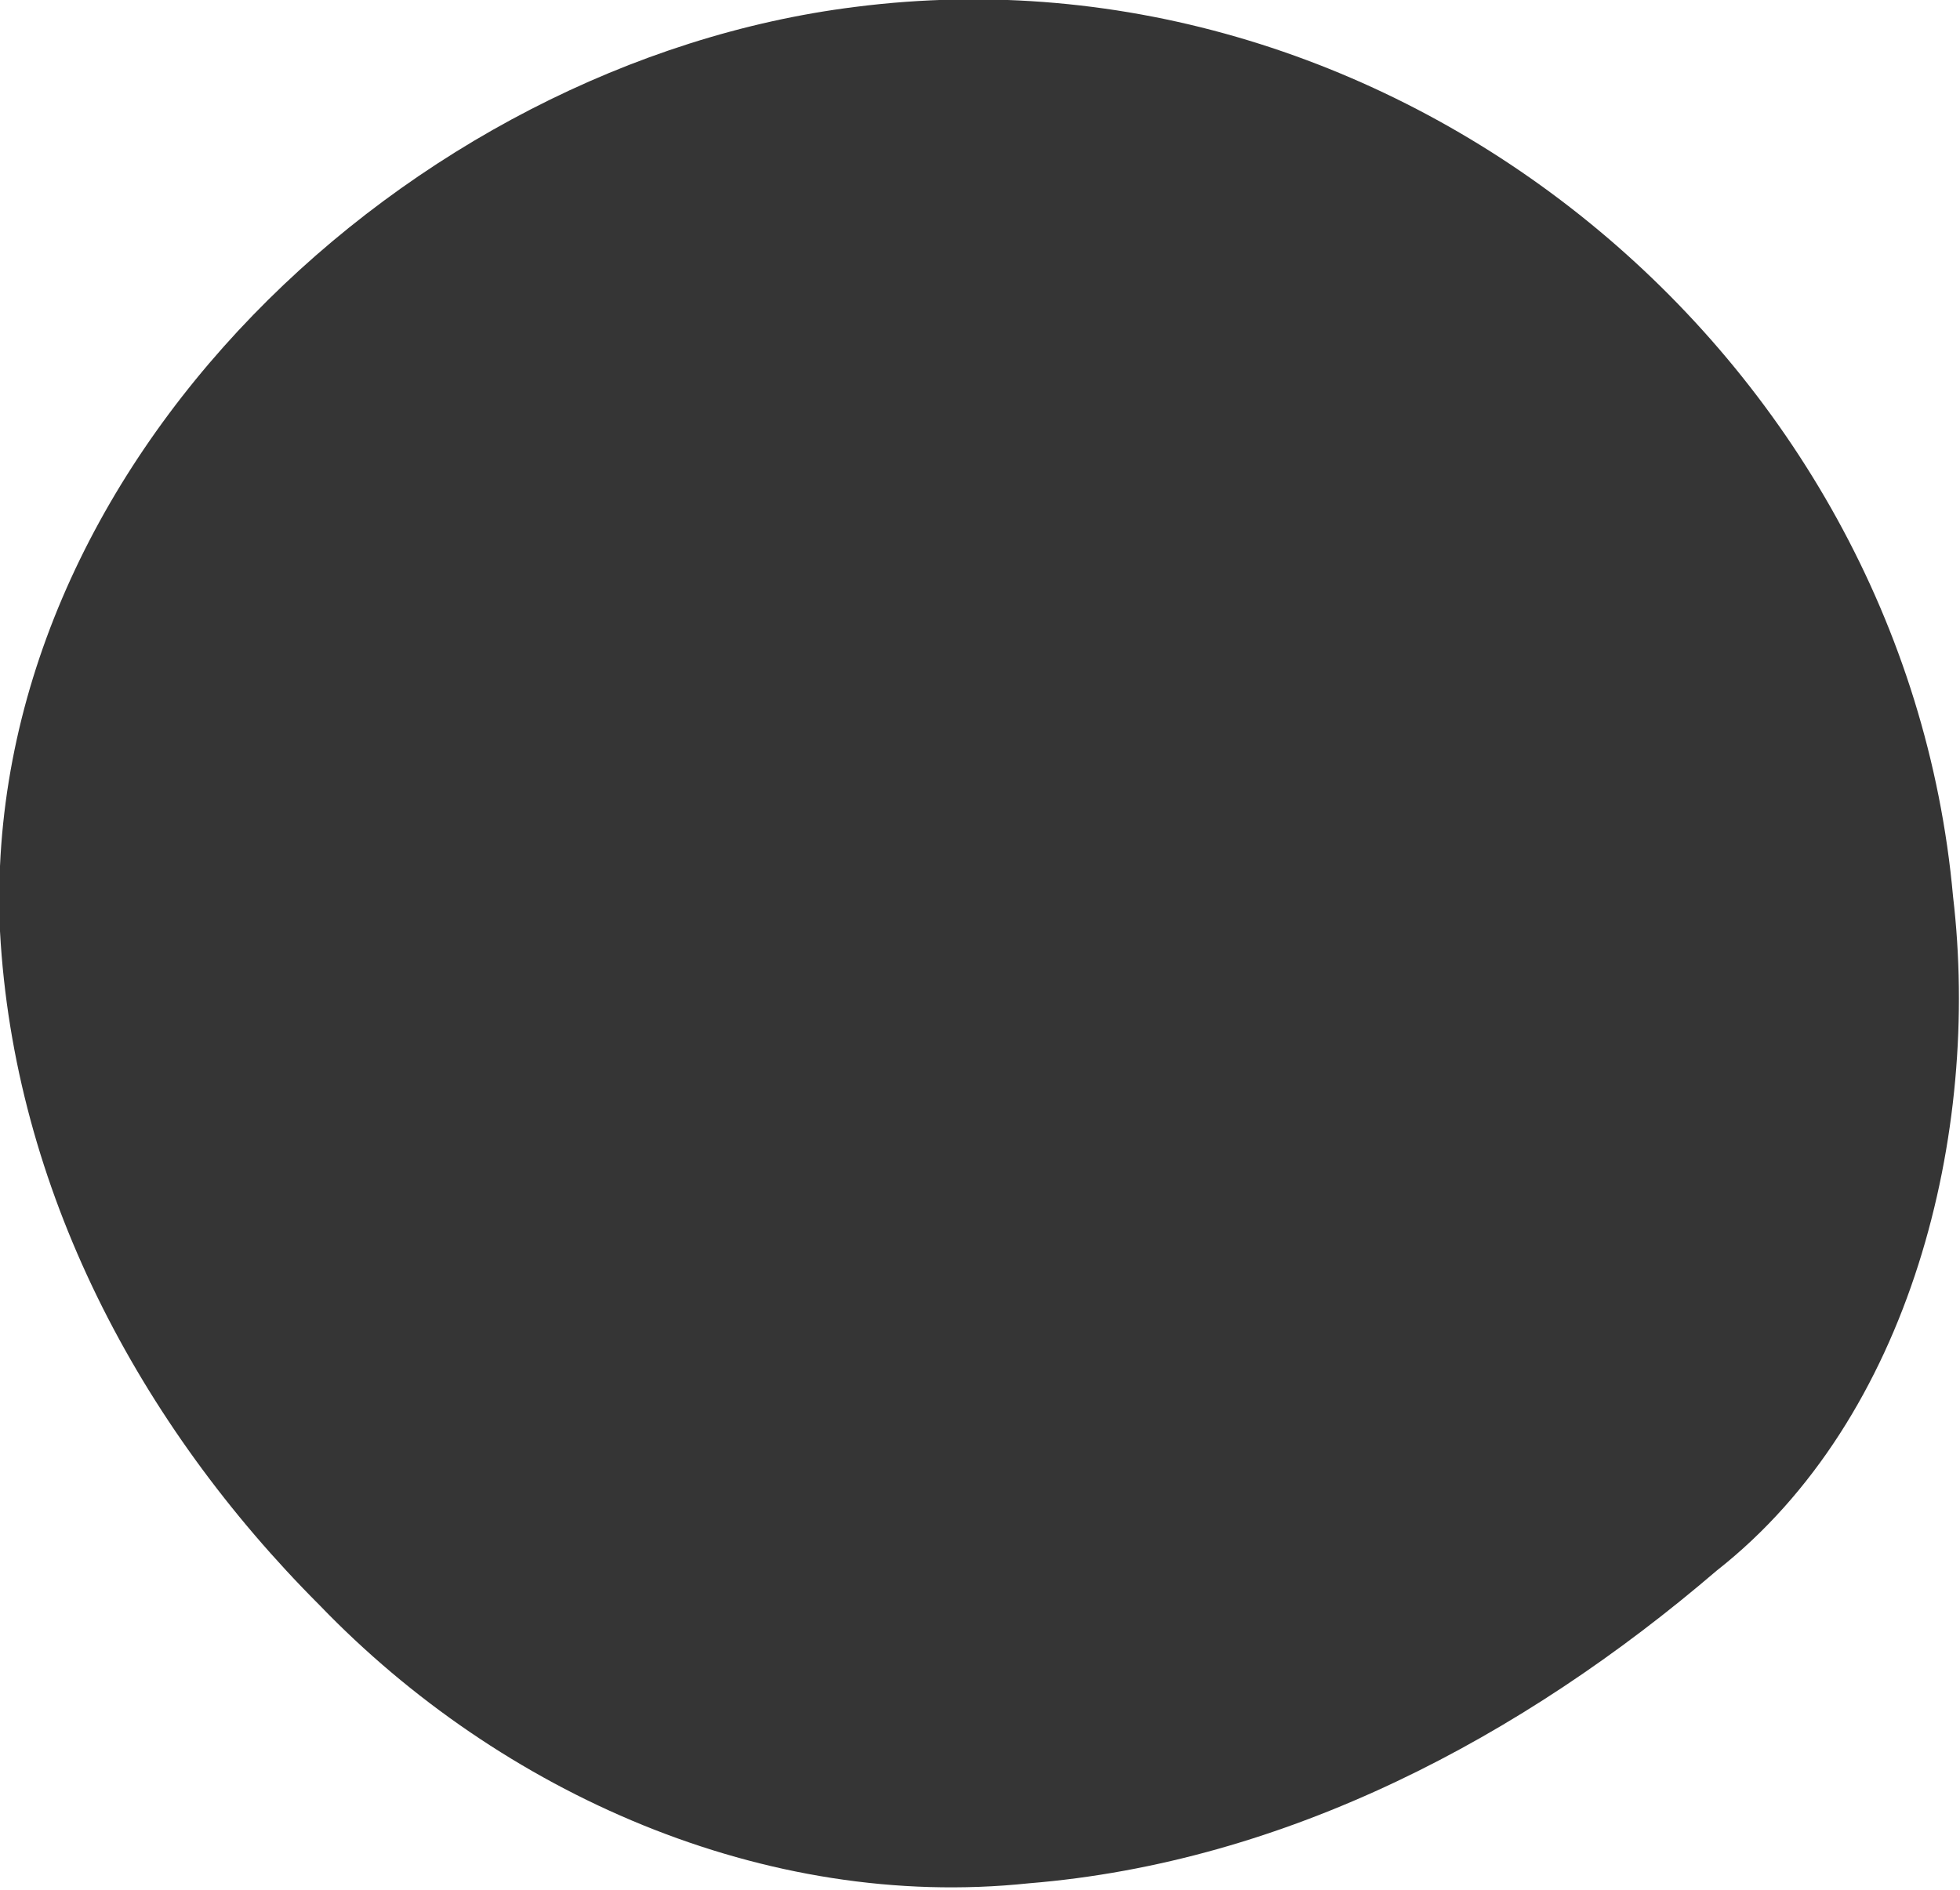 <?xml version="1.0" encoding="utf-8"?>
<!-- Generator: Adobe Illustrator 18.0.0, SVG Export Plug-In . SVG Version: 6.00 Build 0)  -->
<!DOCTYPE svg PUBLIC "-//W3C//DTD SVG 1.1//EN" "http://www.w3.org/Graphics/SVG/1.1/DTD/svg11.dtd">
<svg version="1.1" id="Layer_1" xmlns="http://www.w3.org/2000/svg" xmlns:xlink="http://www.w3.org/1999/xlink" x="0px" y="0px"
	 viewBox="0 0 28.2 27.2" enable-background="new 0 0 28.2 27.2" xml:space="preserve">
<path fill="#353535" d="M28.1,12.9C27.4,5.1,20.1-0.9,12.3,0.1C5.9,0.9-0.3,6.7,0,13.4c0.2,3.7,2,7.1,4.6,9.7
	c2.6,2.7,6.4,4.4,10.2,4c3.7-0.3,7.1-2.1,9.9-4.5C27.5,20.4,28.5,16.3,28.1,12.9z"/>
</svg>
